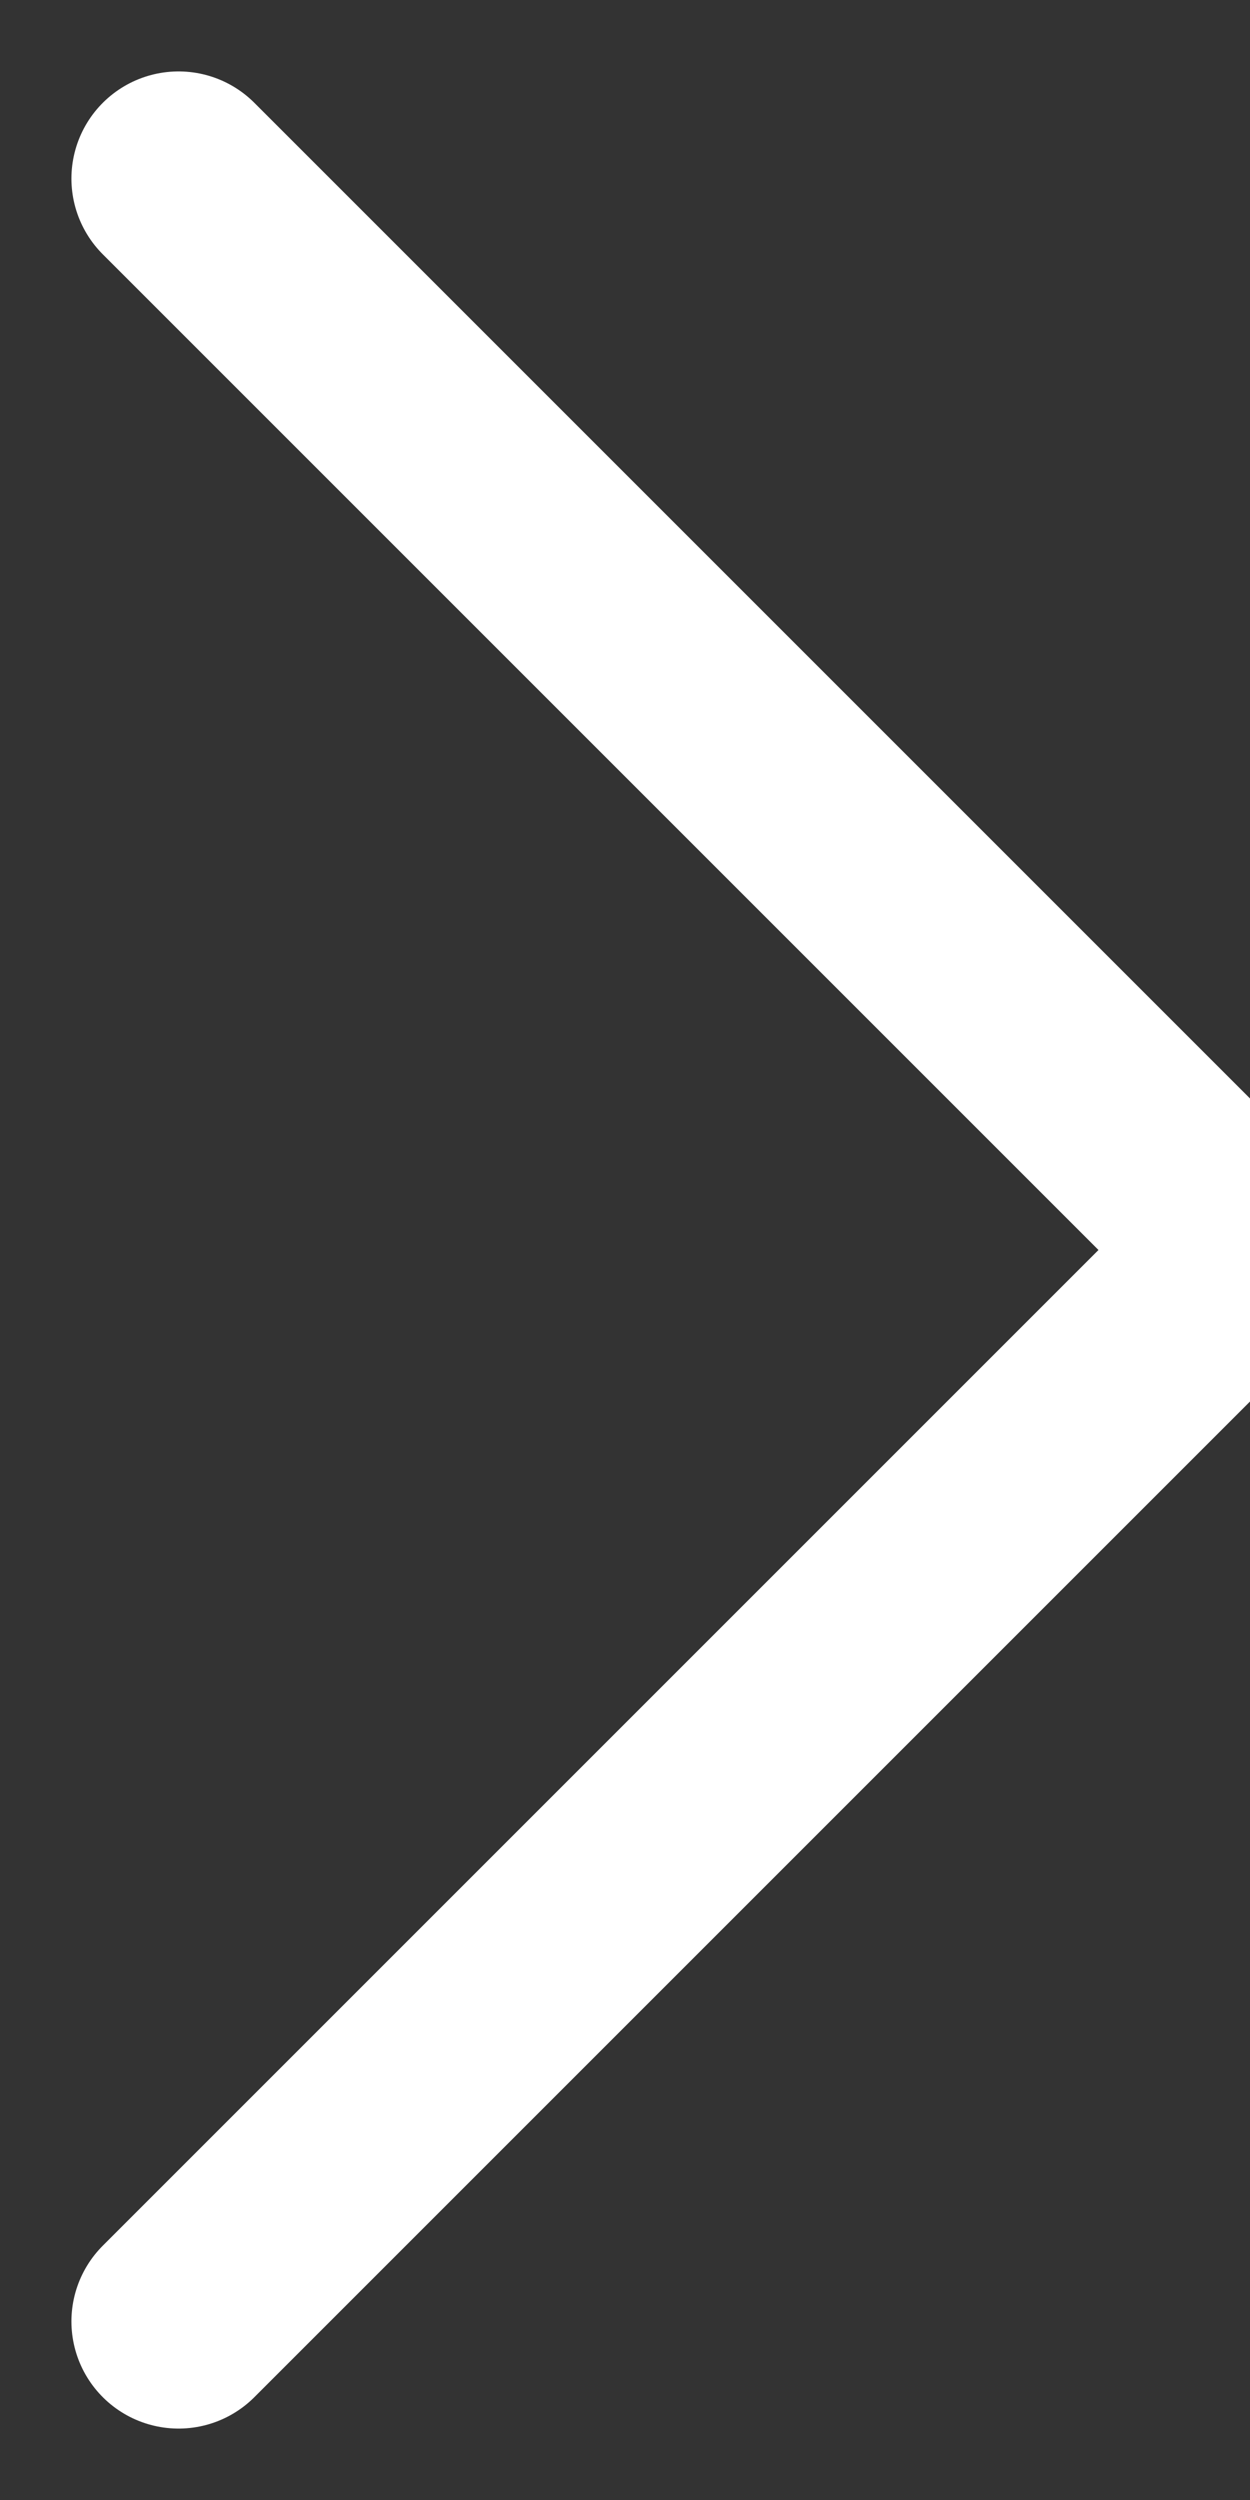 <svg width="7" height="14" viewBox="0 0 7 14" fill="none" xmlns="http://www.w3.org/2000/svg">
<rect x="0" y="0" width="7" height="14" fill="#333333" stroke="none"/>
<path d="M1 1L7 7L1 13" stroke="white" stroke-width="1.2" stroke-linecap="round" stroke-linejoin="round"/>
</svg>
